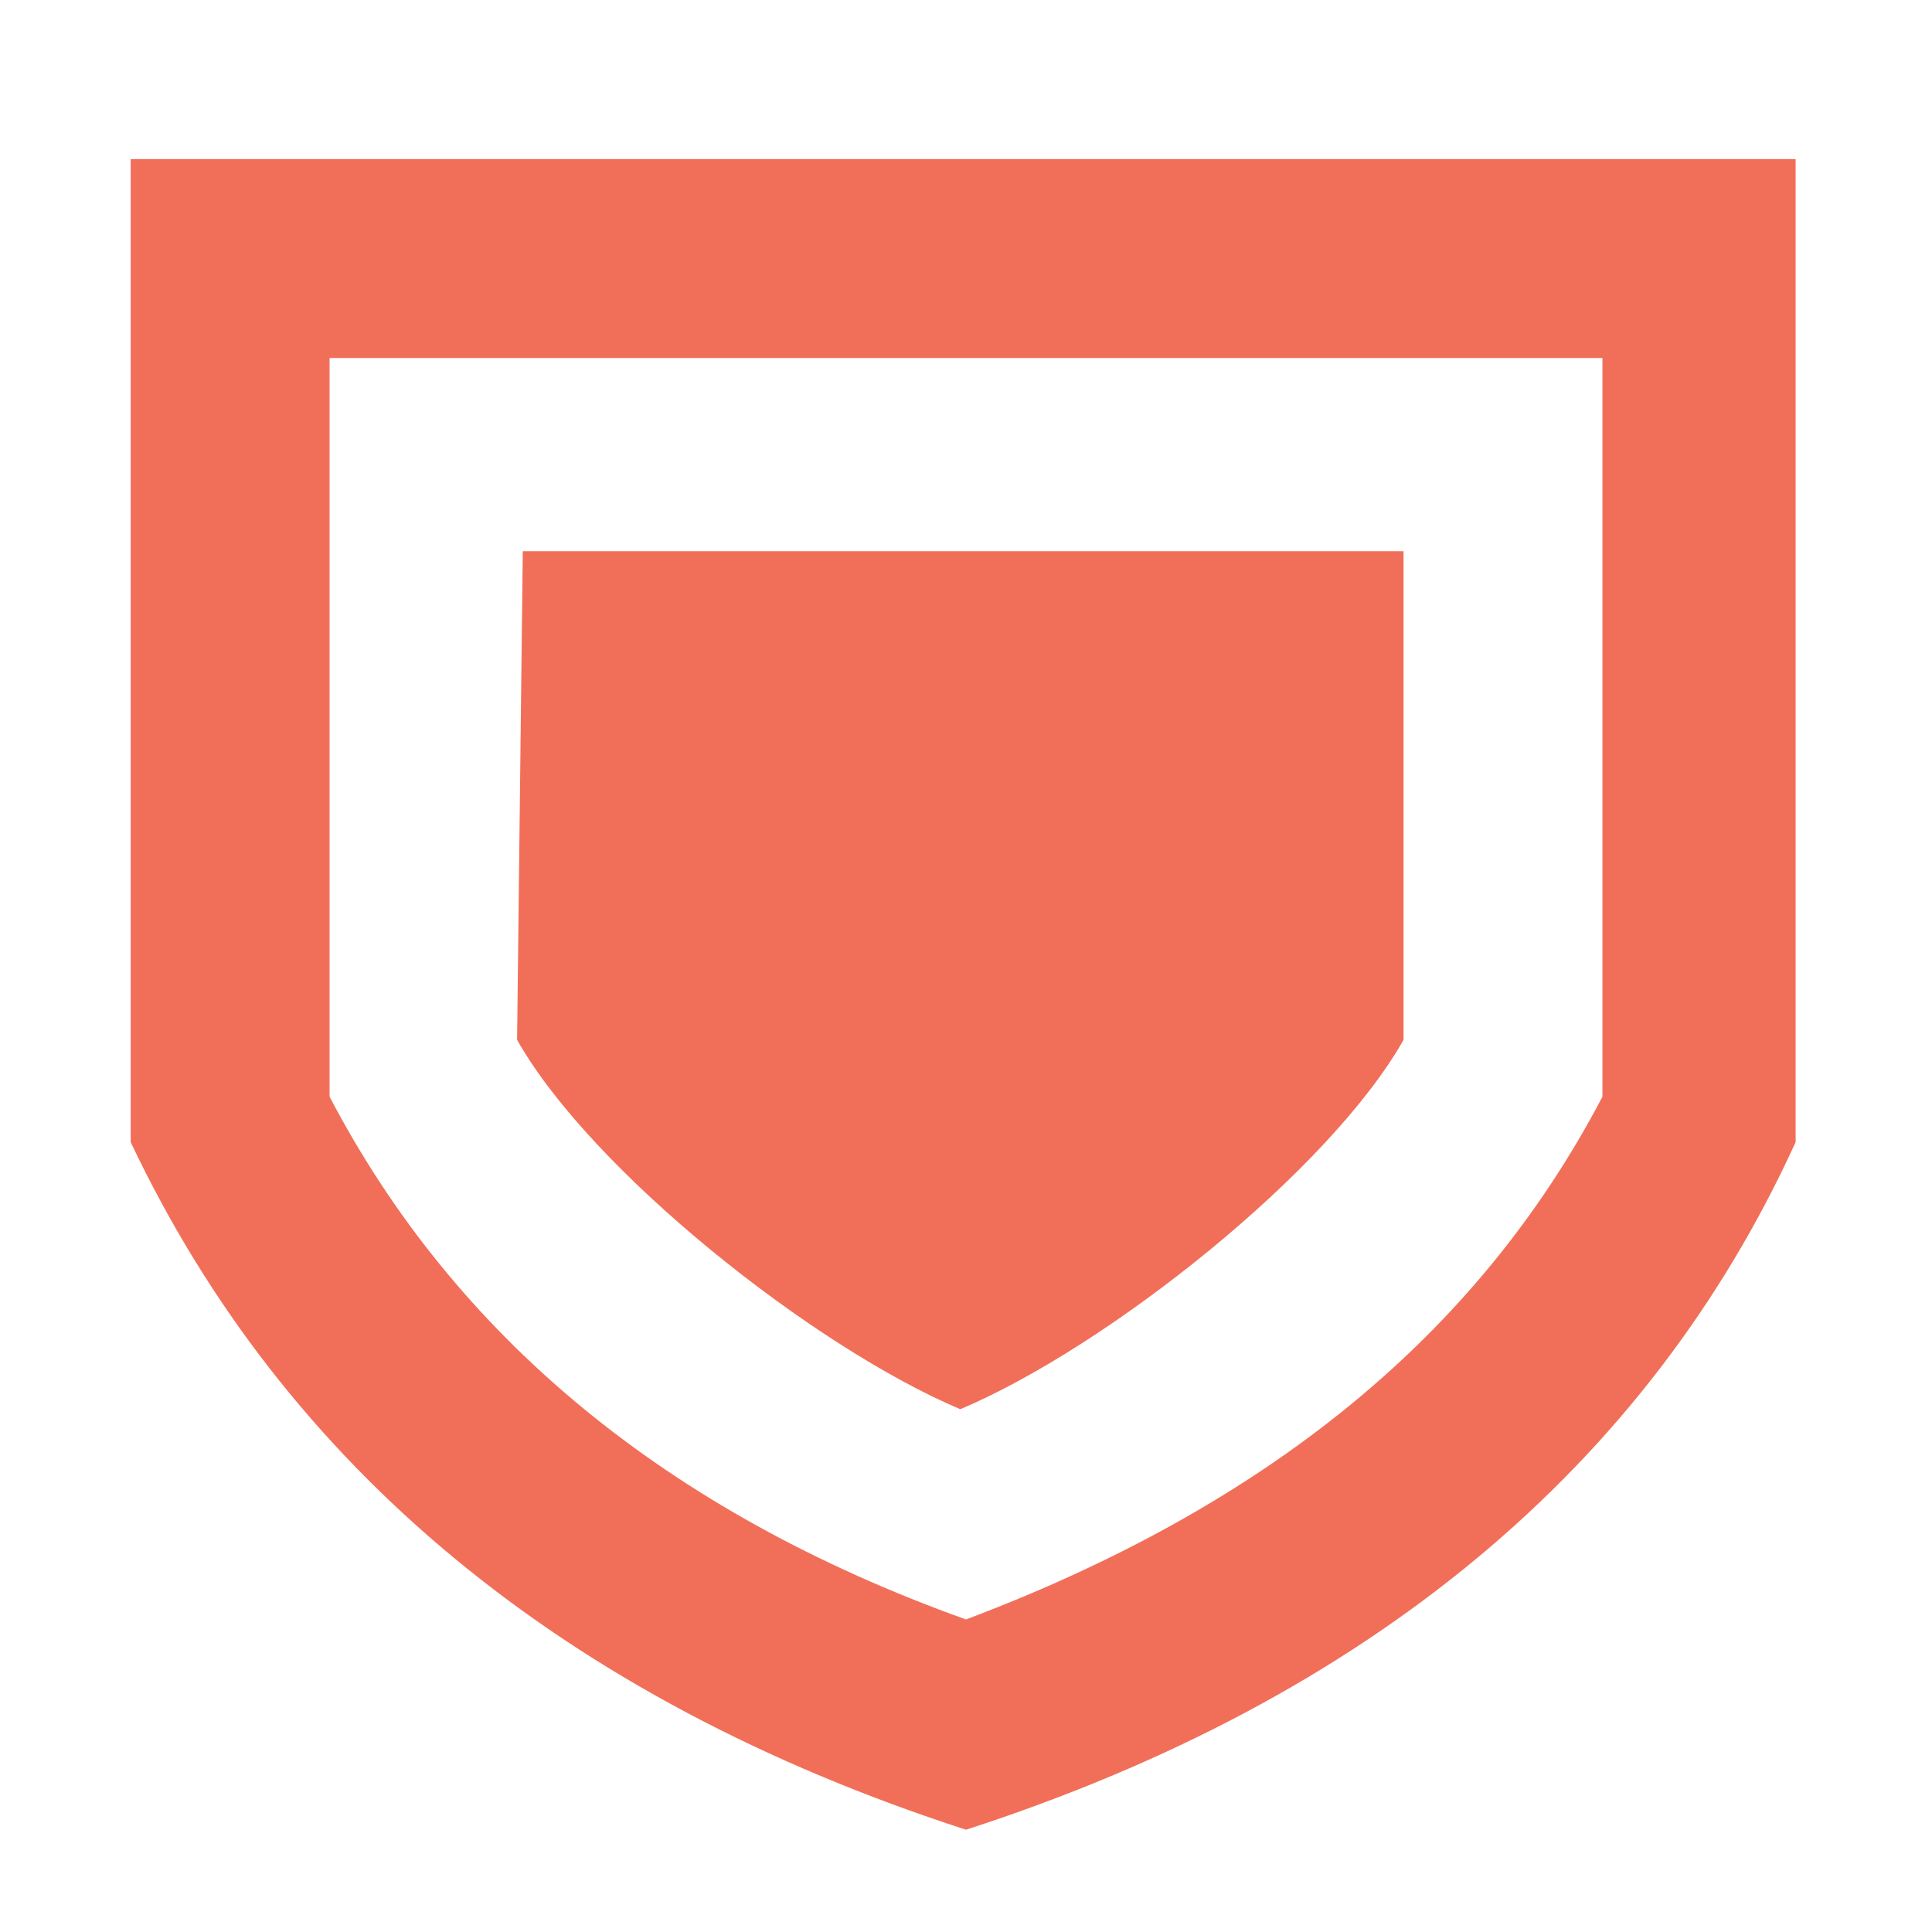 <svg viewBox="0 0 34 34" xmlns="http://www.w3.org/2000/svg">
	<g transform="translate(1, 1.5)" fill="#f16f59">
		<path d="M1.3,1.3h29.3v17.3C28,24.3,23.1,28.4,16,30.7C8.9,28.4,4,24.3,
		1.3,18.6L1.3,1.3L1.3,1.3z M4.8,4.8v13
		C7,22,10.7,25.1,16,27c5.3-2,9-5,11.2-9.2v-13L4.8,
		4.8L4.8,4.8z M8.2,8.2h15.5v8.6c-1.3,2.3-5.2,5.4-7.8,6.5
		c-2.6-1.1-6.5-4.2-7.8-6.5L8.2,8.2L8.2,8.2z"/>
	</g>
</svg>
